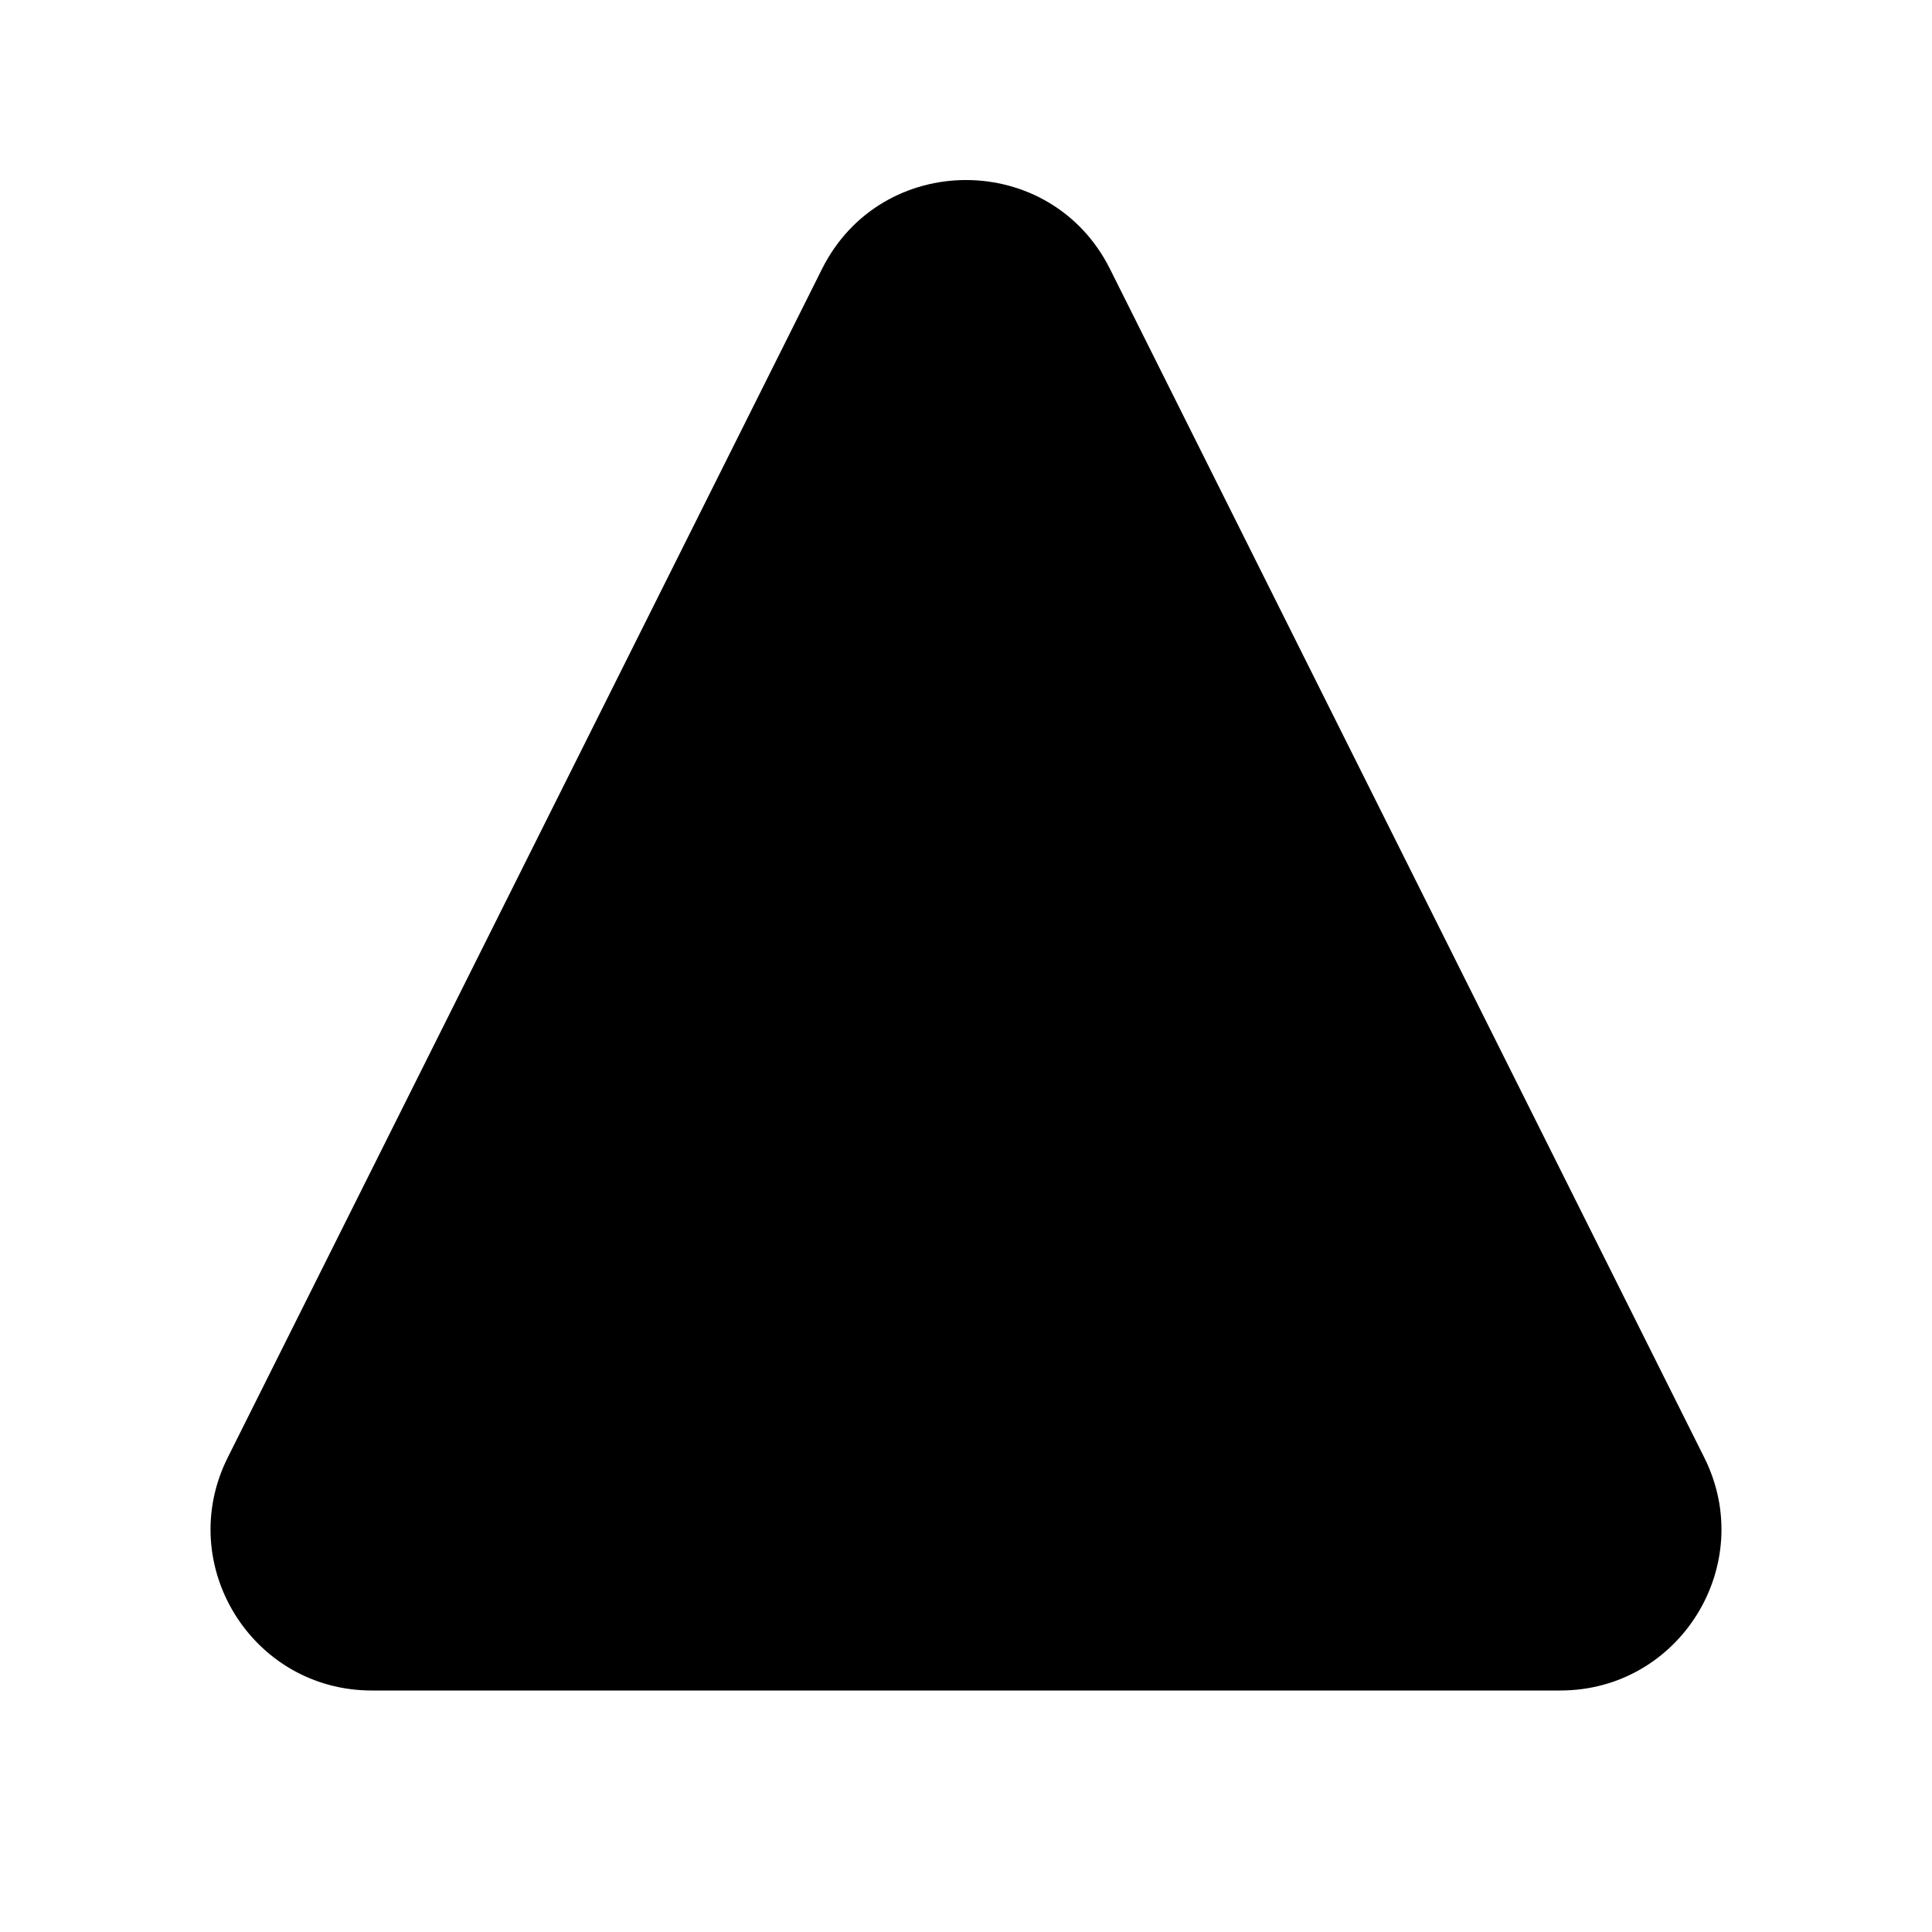 <!-- ! This file is automatically generated, please don't edit it directly. -->

<svg
	width="24"
	height="24"
	viewBox="0 0 24 24"
	fill="none"
	xmlns="http://www.w3.org/2000/svg"
>
	<g class="oi-triangle-fill">
		<path
			class="oi-fill"
			d="M13.789 3.342C13.052 1.868 10.948 1.868 10.211 3.342L2.829 18.106C2.164 19.435 3.131 21 4.618 21H19.382C20.869 21 21.836 19.435 21.171 18.106L13.789 3.342Z"
			fill="black"
		/>
	</g>
</svg>